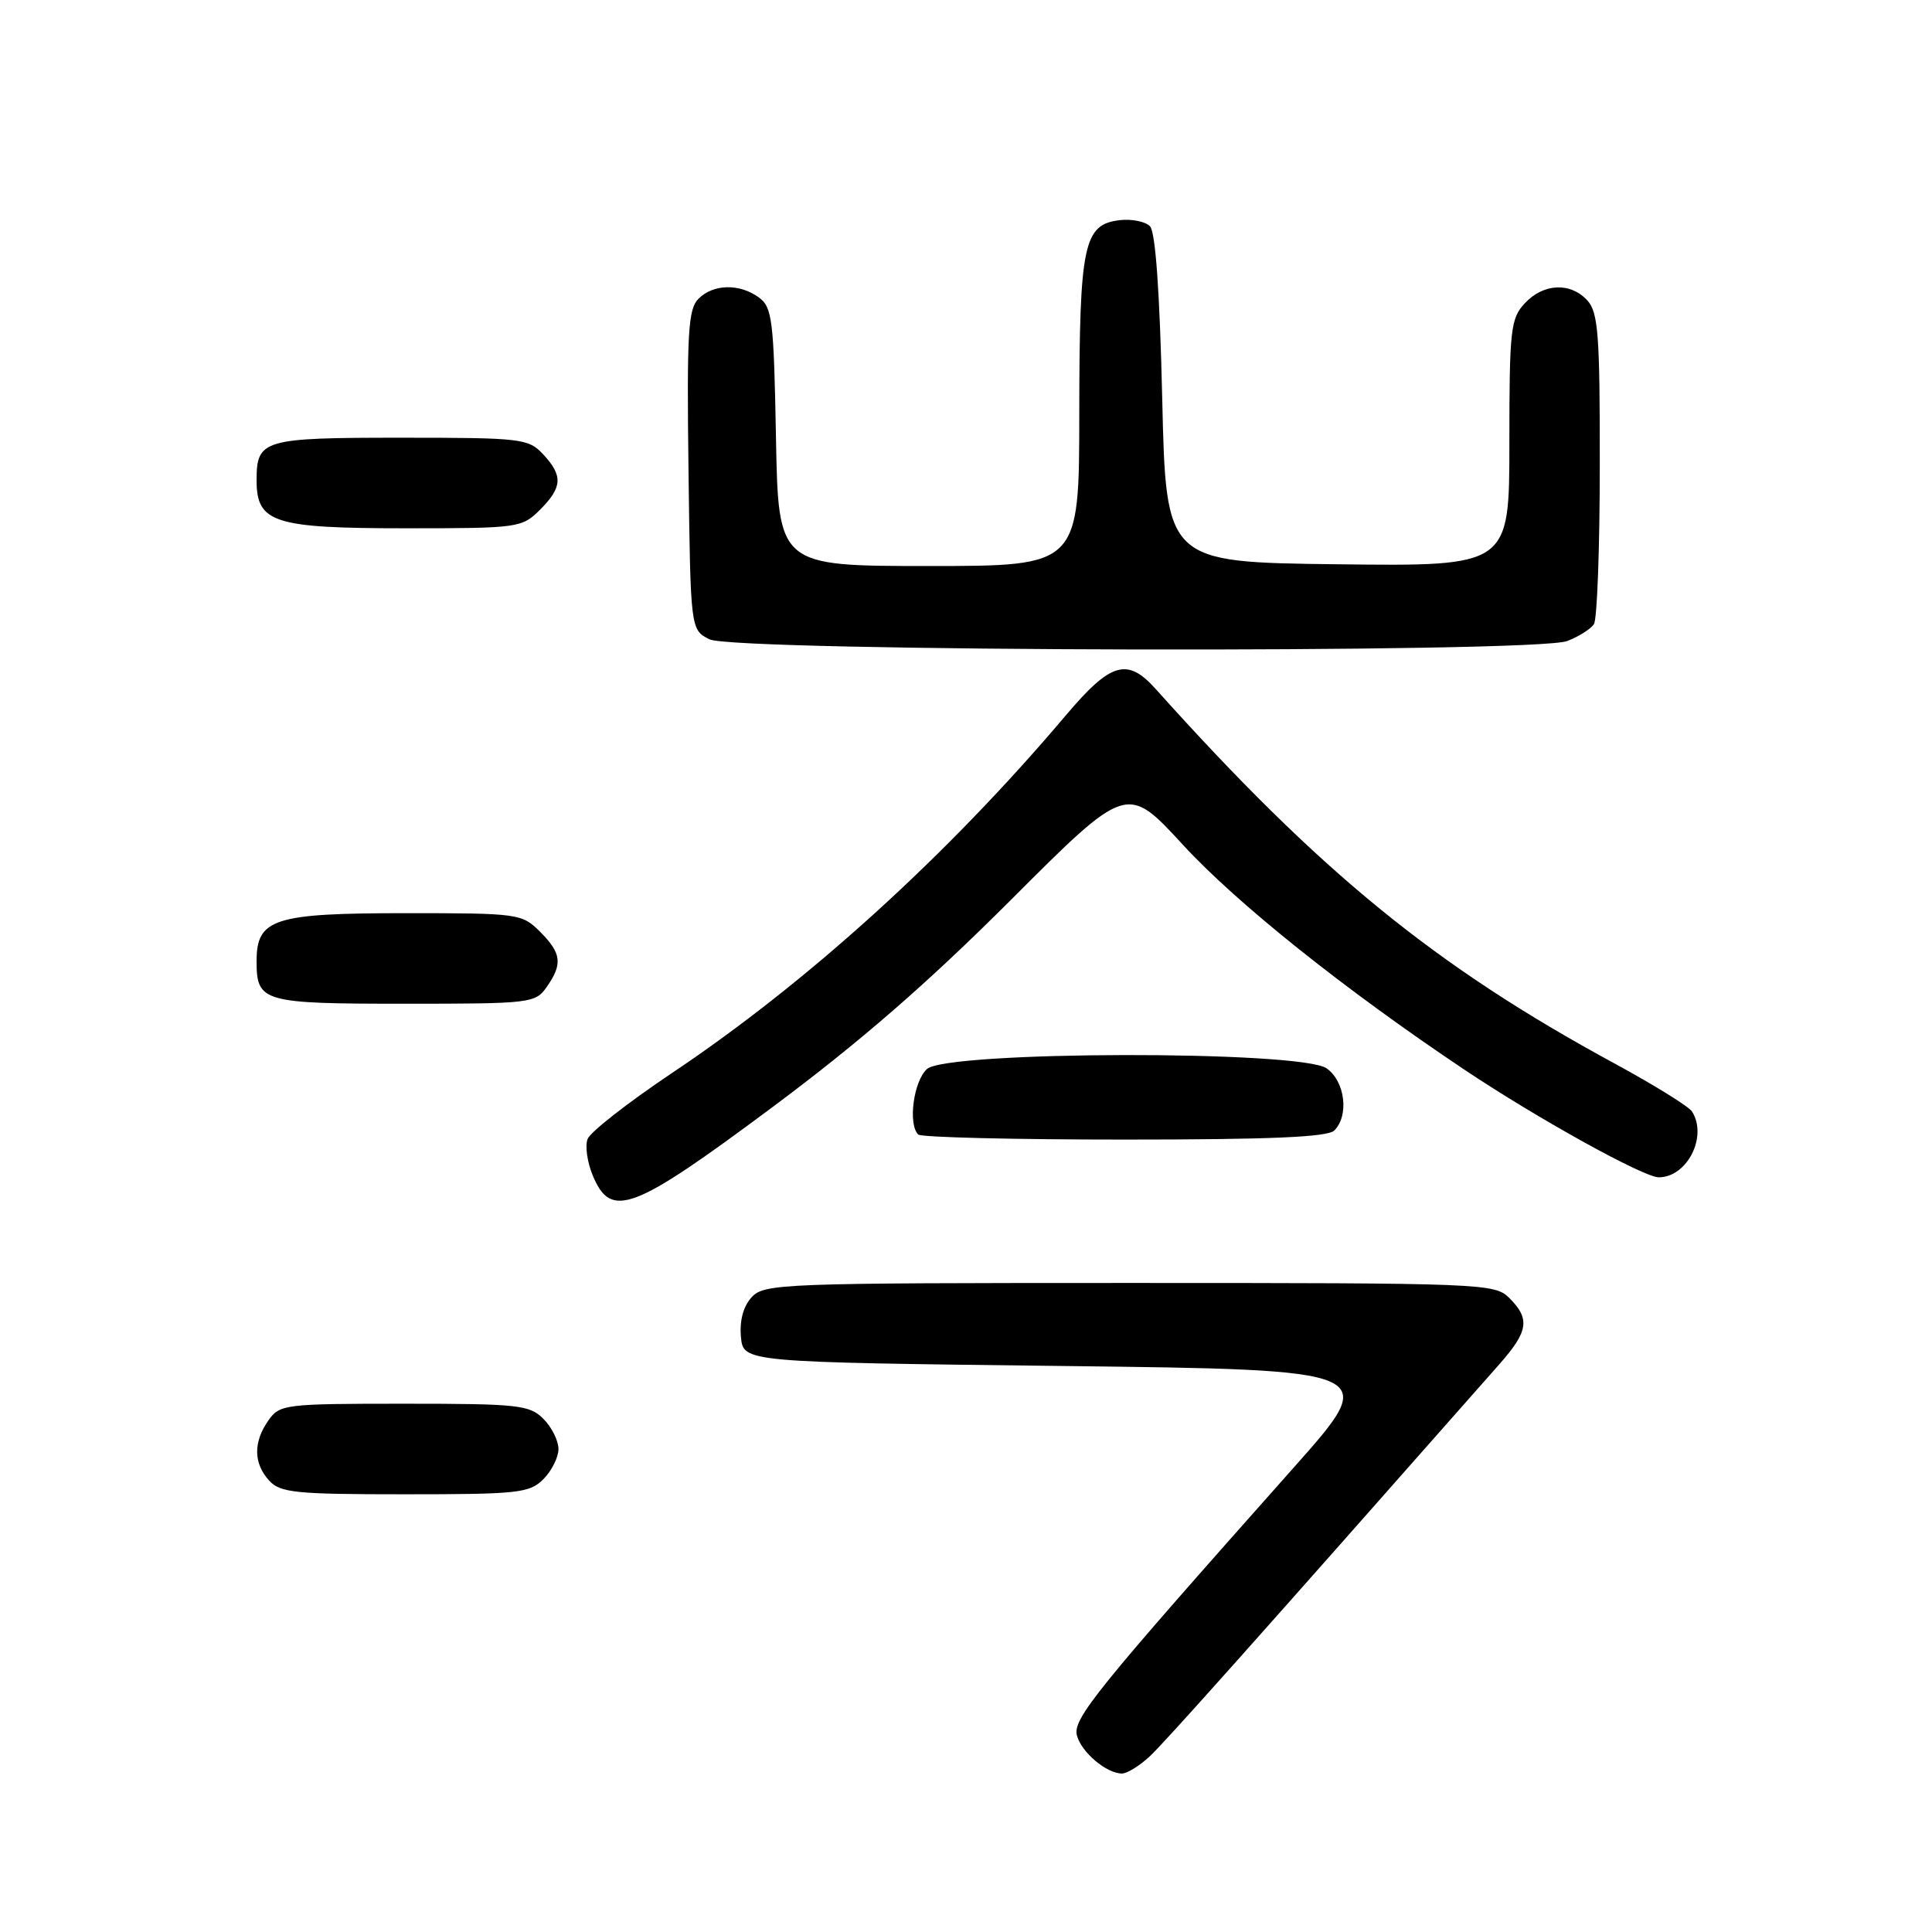<?xml version="1.0" encoding="UTF-8" standalone="no"?>
<!DOCTYPE svg PUBLIC "-//W3C//DTD SVG 1.1//EN" "http://www.w3.org/Graphics/SVG/1.1/DTD/svg11.dtd" >
<svg xmlns="http://www.w3.org/2000/svg" xmlns:xlink="http://www.w3.org/1999/xlink" version="1.1" viewBox="0 0 256 256">
 <g >
 <path fill="currentColor"
d=" M 152.32 232.75 C 154.33 230.89 166.22 217.55 198.69 180.75 C 202.52 176.40 202.77 174.77 200.00 172.00 C 198.06 170.06 196.67 170.00 149.65 170.00 C 103.37 170.00 101.24 170.08 99.58 171.91 C 98.48 173.12 97.98 175.02 98.18 177.16 C 98.50 180.50 98.50 180.50 140.72 181.00 C 182.95 181.50 182.95 181.50 171.39 194.50 C 145.21 223.95 142.12 227.76 142.70 229.96 C 143.28 232.18 146.62 235.00 148.67 235.00 C 149.34 235.00 150.98 233.99 152.32 232.75 Z  M 72.00 196.00 C 73.10 194.90 74.00 193.10 74.00 192.00 C 74.00 190.90 73.10 189.10 72.00 188.00 C 70.16 186.16 68.67 186.00 53.56 186.00 C 37.70 186.00 37.06 186.08 35.56 188.22 C 33.55 191.09 33.58 193.88 35.65 196.17 C 37.13 197.80 39.09 198.00 53.65 198.00 C 68.67 198.00 70.16 197.84 72.00 196.00 Z  M 102.17 146.84 C 113.90 138.11 122.84 130.34 133.91 119.28 C 149.32 103.87 149.32 103.87 156.75 111.95 C 163.90 119.72 178.19 131.13 194.06 141.75 C 203.72 148.21 217.79 156.00 219.79 156.00 C 223.56 156.00 226.30 150.59 224.20 147.28 C 223.77 146.61 219.17 143.76 213.96 140.93 C 190.15 128.02 174.89 115.56 153.15 91.31 C 149.37 87.09 147.19 87.73 141.20 94.82 C 125.54 113.34 107.03 130.15 89.00 142.21 C 83.22 146.08 78.21 150.00 77.86 150.92 C 77.50 151.84 77.82 154.04 78.56 155.80 C 80.98 161.57 83.83 160.49 102.17 146.84 Z  M 176.80 149.80 C 178.79 147.81 178.23 143.27 175.78 141.56 C 172.35 139.16 125.49 139.24 122.83 141.65 C 121.05 143.26 120.29 148.96 121.67 150.33 C 122.03 150.70 134.32 151.00 148.97 151.00 C 168.35 151.00 175.93 150.67 176.80 149.80 Z  M 72.44 130.78 C 74.58 127.73 74.41 126.31 71.55 123.45 C 69.15 121.06 68.70 121.00 53.77 121.00 C 36.26 121.00 34.00 121.73 34.00 127.36 C 34.00 132.78 34.78 133.00 53.64 133.00 C 70.33 133.00 70.94 132.93 72.44 130.78 Z  M 207.66 84.94 C 209.20 84.35 210.80 83.34 211.21 82.69 C 211.63 82.03 211.98 72.54 211.98 61.58 C 212.00 44.43 211.77 41.40 210.35 39.83 C 208.12 37.37 204.52 37.52 202.04 40.19 C 200.16 42.21 200.00 43.66 200.00 58.71 C 200.00 75.04 200.00 75.04 177.25 74.77 C 154.50 74.50 154.50 74.50 154.00 52.80 C 153.67 38.65 153.11 30.70 152.37 29.97 C 151.75 29.35 149.96 28.99 148.39 29.17 C 143.58 29.73 143.03 32.32 143.01 54.75 C 143.00 75.00 143.00 75.00 123.07 75.00 C 103.13 75.00 103.13 75.00 102.82 57.92 C 102.53 42.37 102.33 40.71 100.56 39.42 C 97.99 37.54 94.52 37.62 92.55 39.59 C 91.18 40.96 91.00 44.09 91.23 62.31 C 91.50 83.44 91.50 83.44 94.00 84.71 C 97.28 86.36 203.34 86.58 207.66 84.94 Z  M 71.55 67.55 C 74.53 64.56 74.62 63.04 71.96 60.19 C 70.02 58.11 69.12 58.00 53.16 58.00 C 34.82 58.00 34.00 58.24 34.00 63.64 C 34.00 69.27 36.26 70.00 53.77 70.00 C 68.70 70.00 69.15 69.94 71.55 67.55 Z "/>
</g>
</svg>